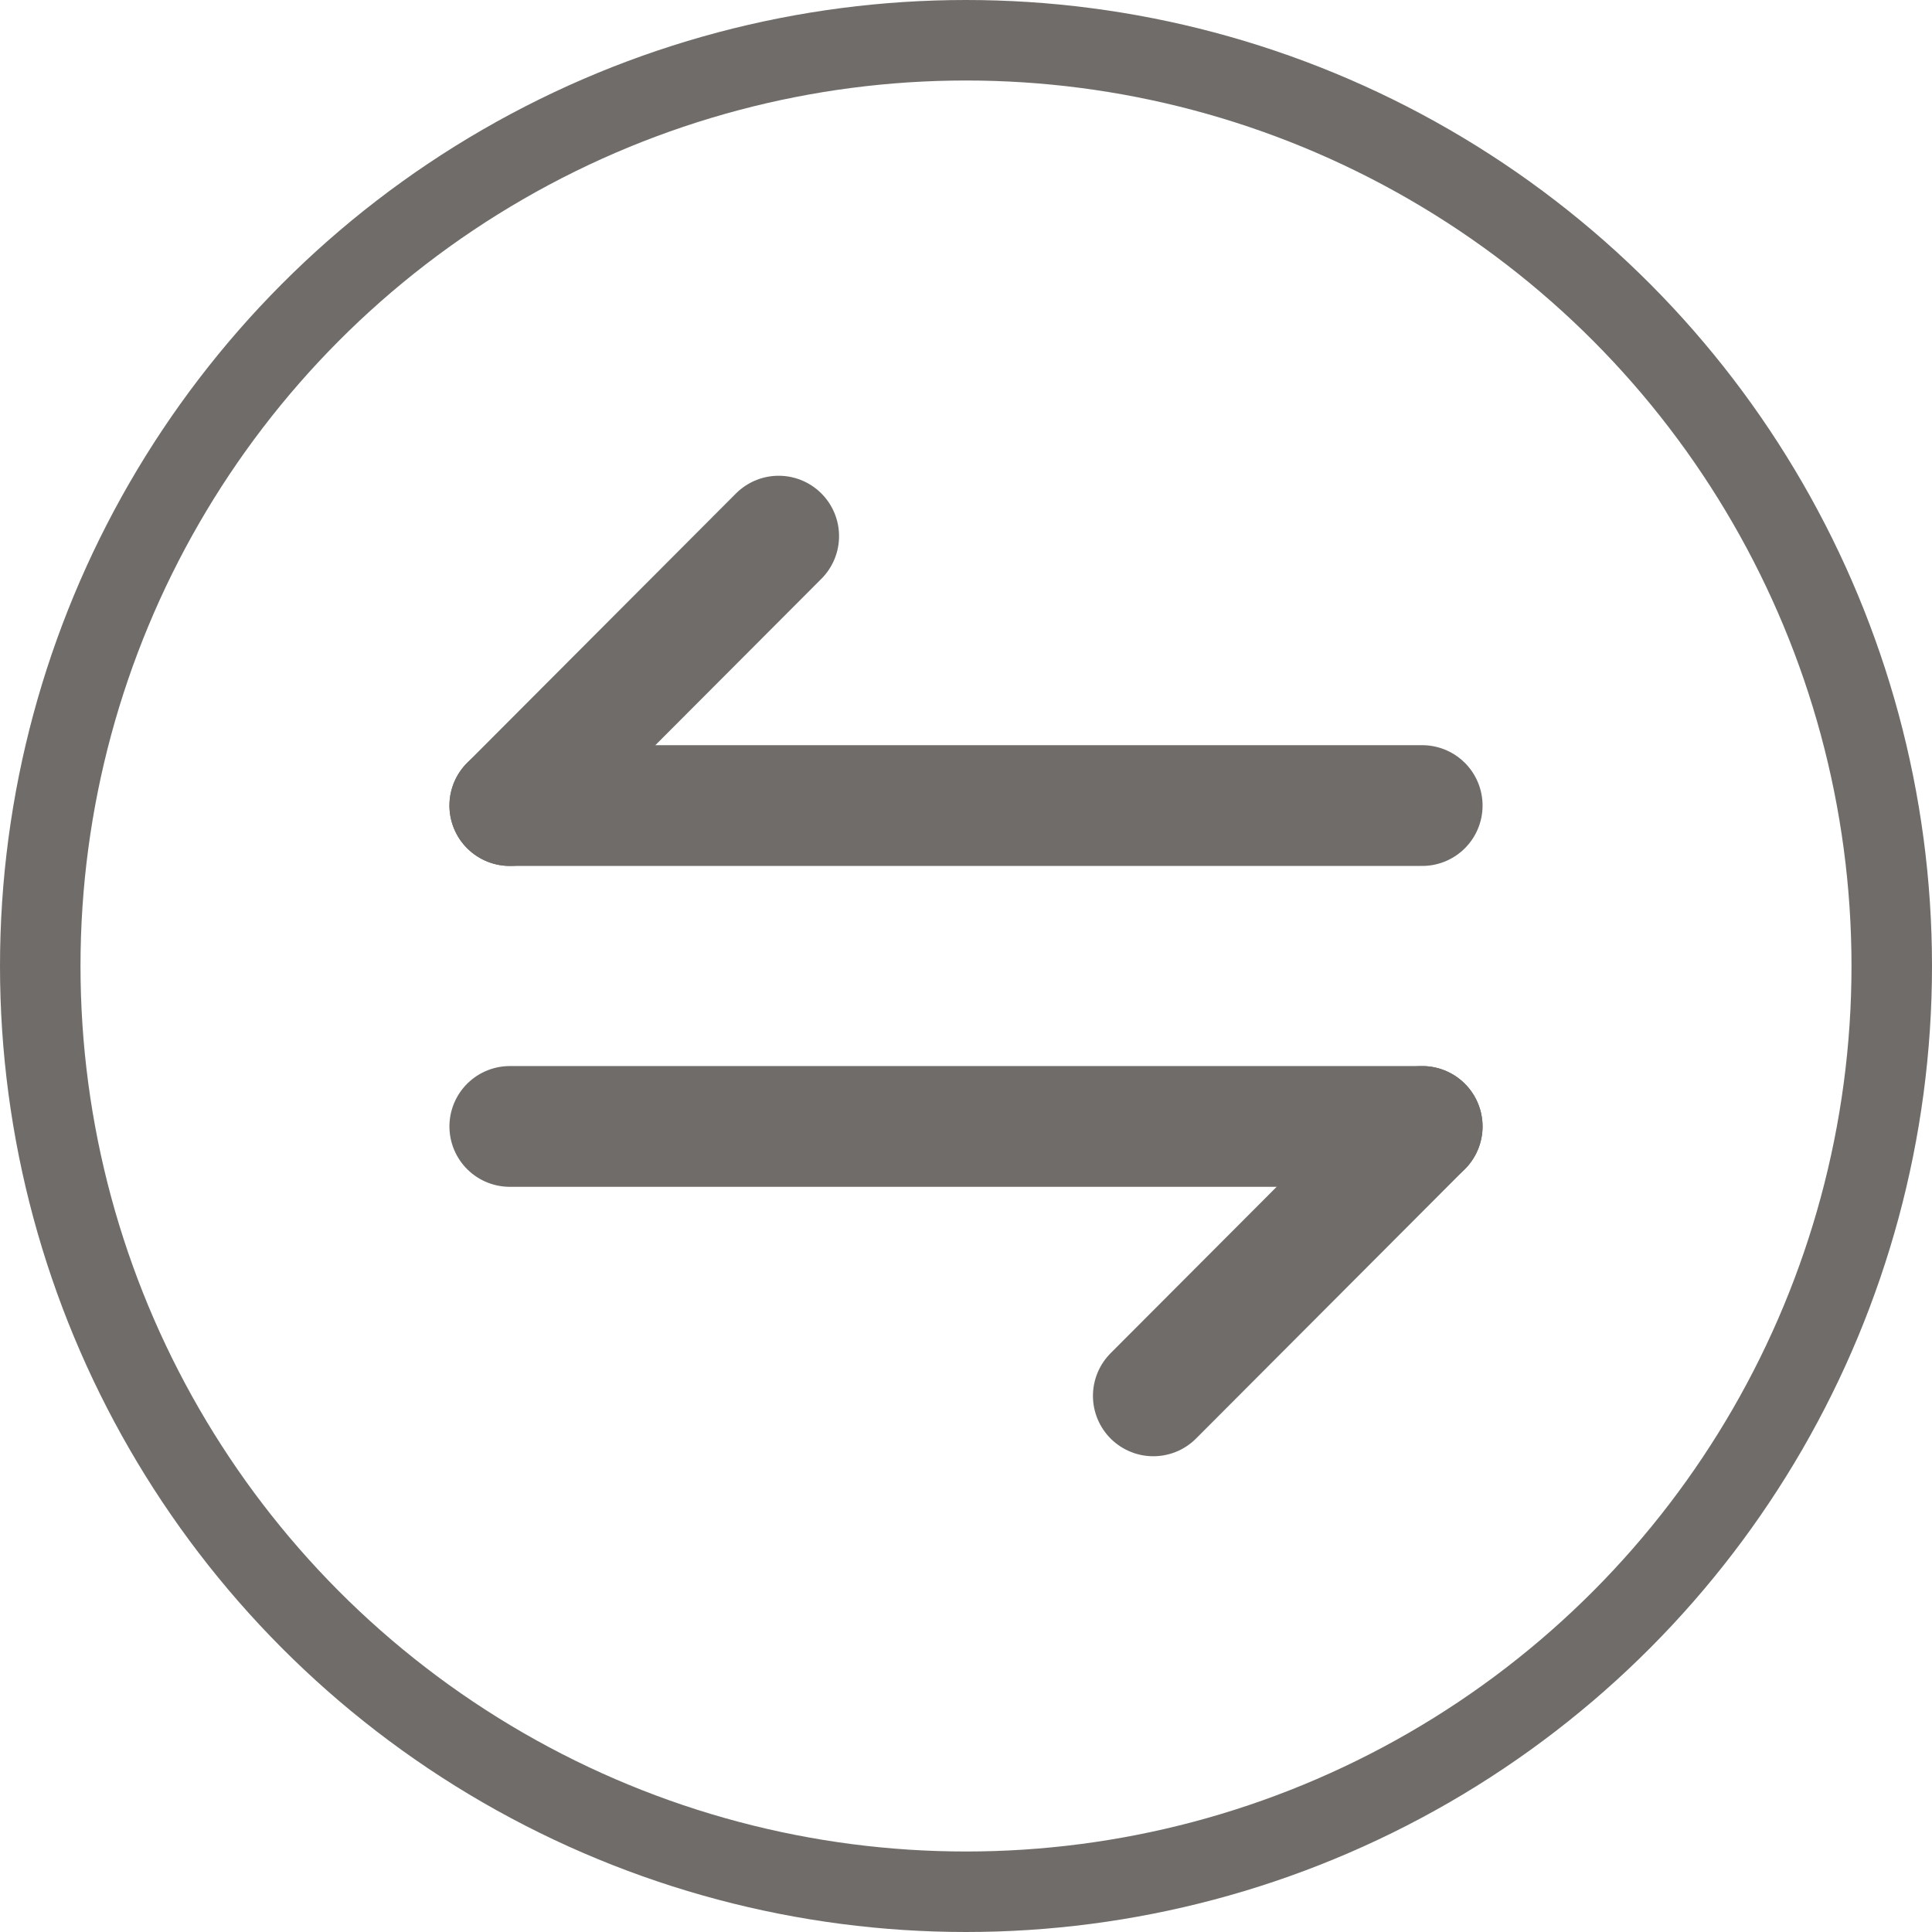 <svg width="24" height="24" viewBox="0 0 24 24" fill="none" xmlns="http://www.w3.org/2000/svg">
<circle cx="12" cy="12" r="11.5" stroke="#706C69"/>
<path d="M17.667 13.993L14.327 17.34" stroke="#706C69" stroke-width="1.5" stroke-miterlimit="10" stroke-linecap="round" stroke-linejoin="round"/>
<path d="M6.333 13.993H17.667" stroke="#706C69" stroke-width="1.5" stroke-miterlimit="10" stroke-linecap="round" stroke-linejoin="round"/>
<path d="M6.333 10.007L9.673 6.66" stroke="#706C69" stroke-width="1.5" stroke-miterlimit="10" stroke-linecap="round" stroke-linejoin="round"/>
<path d="M17.667 10.007H6.333" stroke="#706C69" stroke-width="1.5" stroke-miterlimit="10" stroke-linecap="round" stroke-linejoin="round"/>
</svg>
